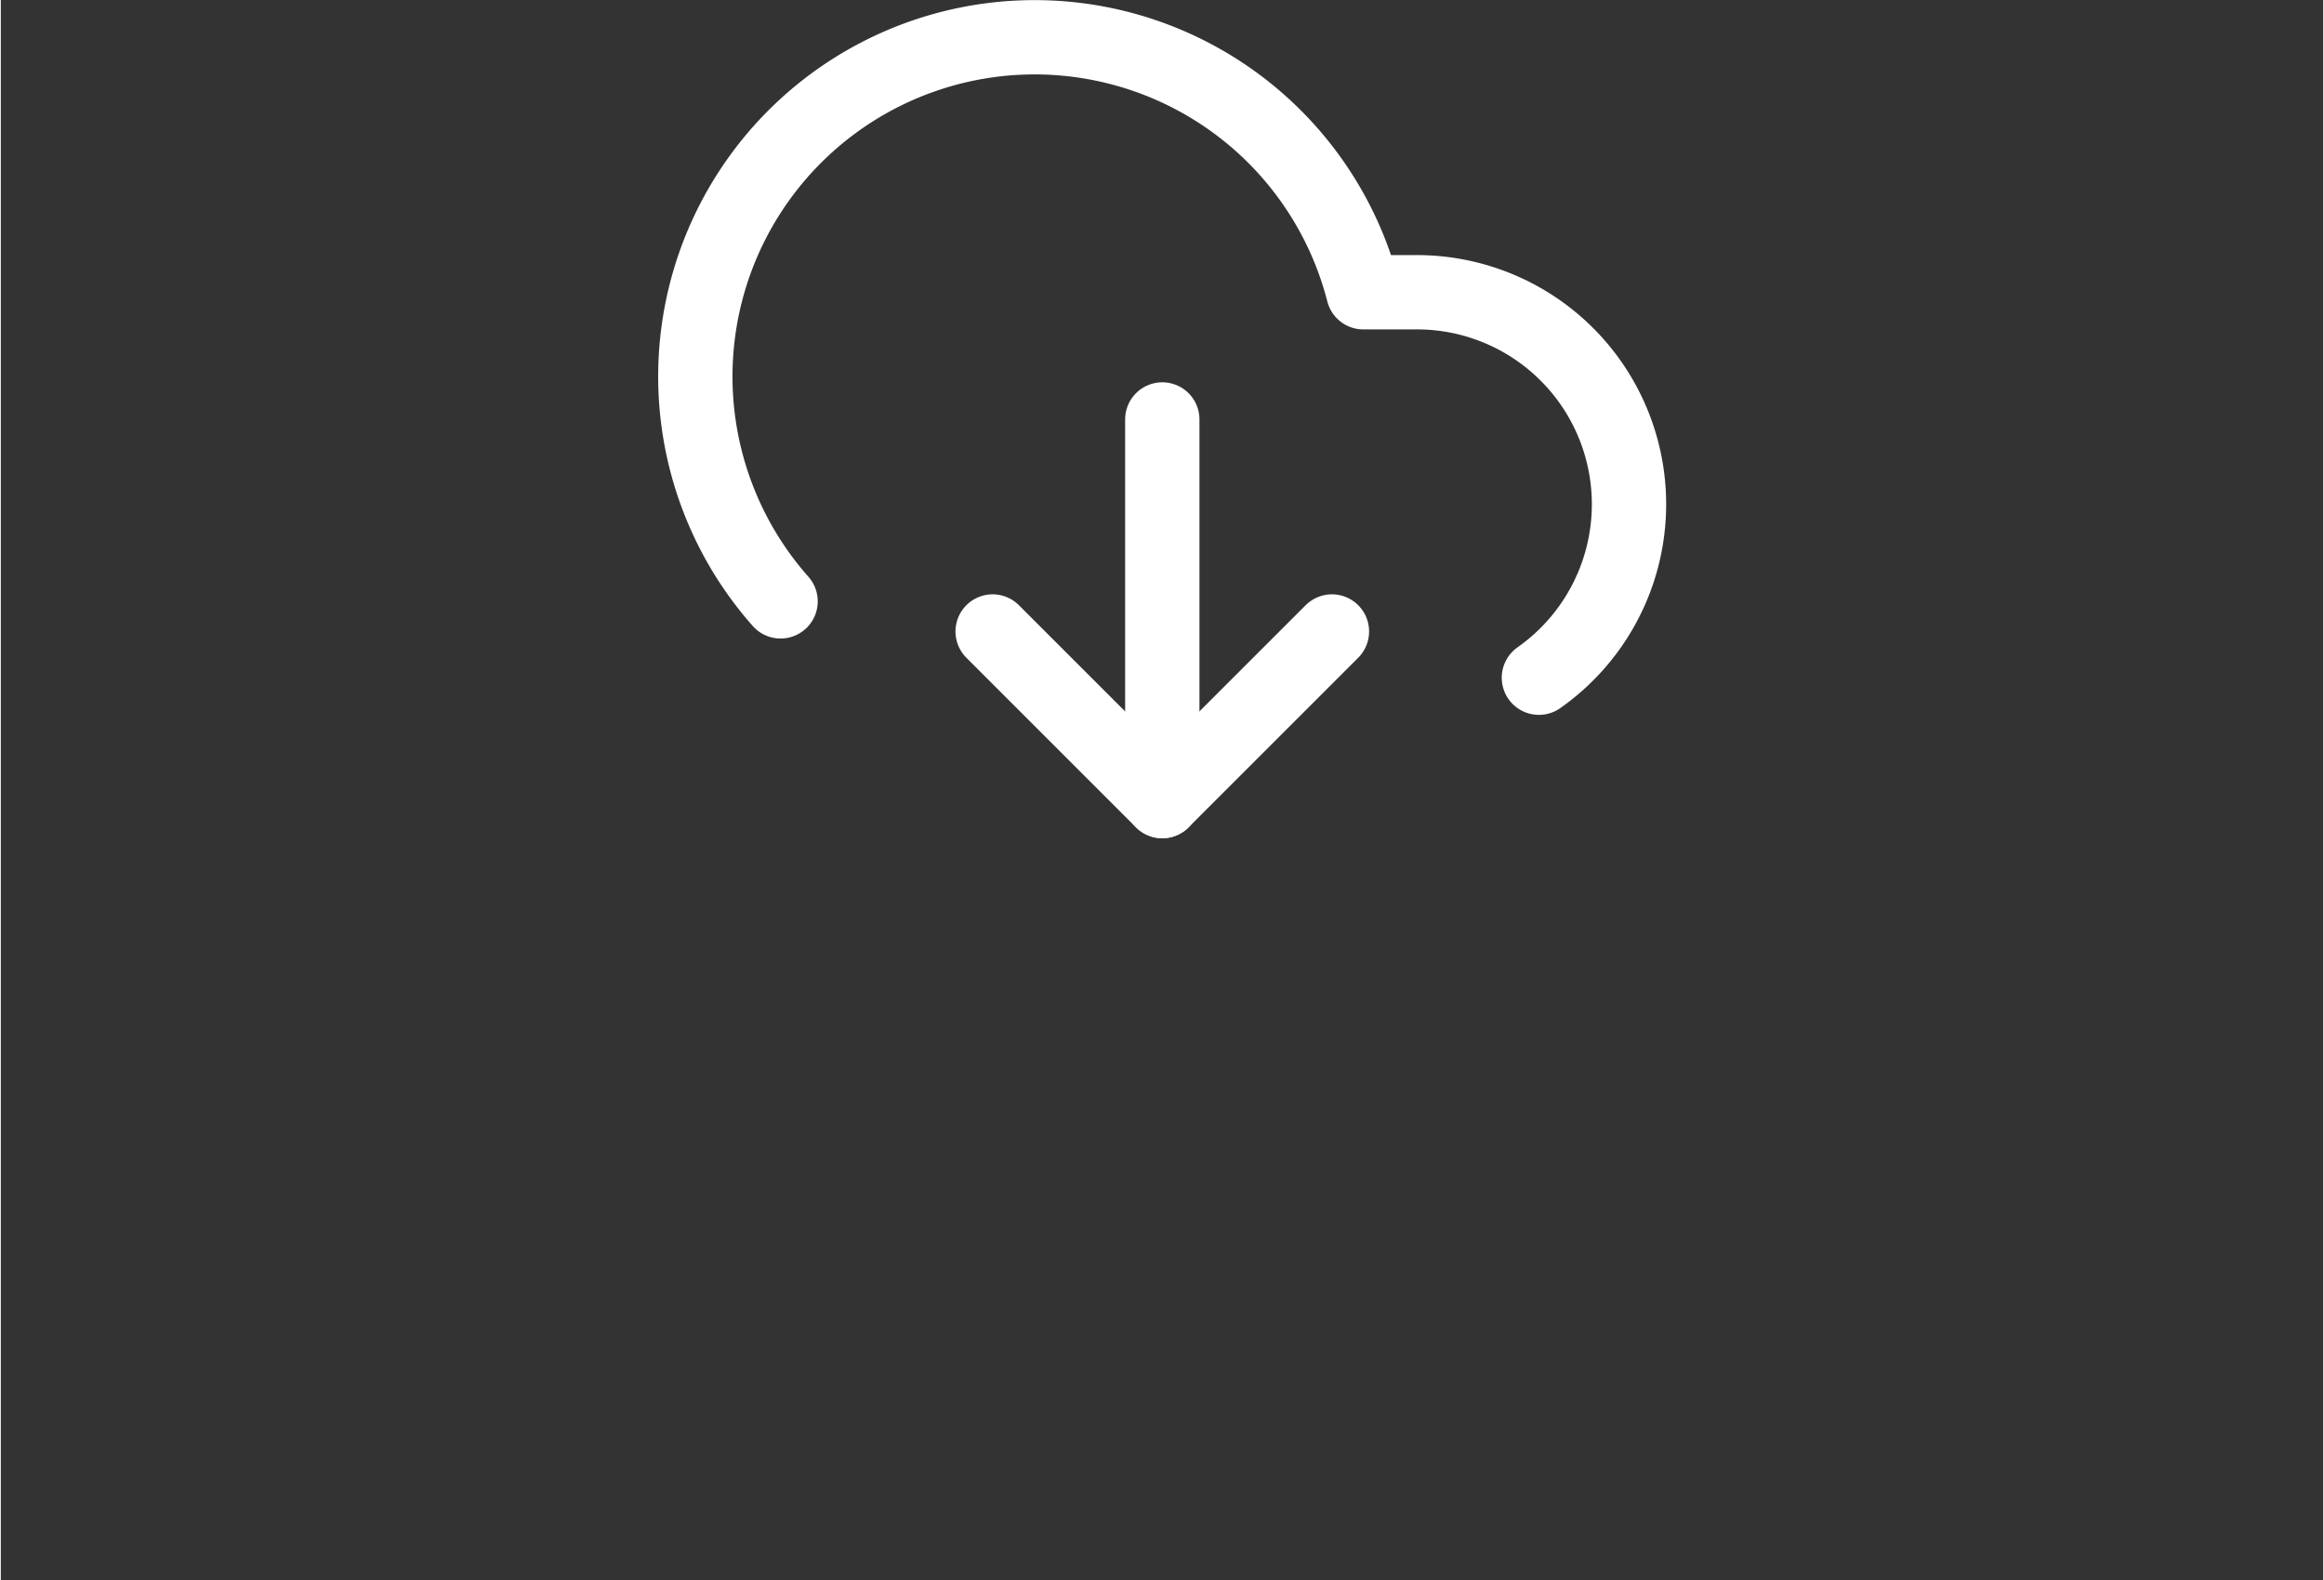 <svg xmlns="http://www.w3.org/2000/svg" width="125" height="85" viewBox="0 0 125 85.059">
    <rect x="0" y="0" width="125" height="85.059" fill="#333333" stroke="none"/>
    <defs>
        <style>
            .a{fill:none;stroke:#fff;stroke-linecap:round;stroke-linejoin:round;stroke-width:4px;}.b{fill:#fff;font-size:16px;font-family:MyriadPro-Regular,
            Myriad Pro;}
        </style>
    </defs>
    <g transform="translate(-71 -252.941)">
        <g transform="translate(106.897 250.467)">
            <path class="a" d="M12,25.5l9.131,9.131L30.263,25.5" transform="translate(5.487 10.969)"/>
            <path class="a" d="M18,18V38.546" transform="translate(8.619 7.055)"/>
            <path class="a" d="M46.89,38.958a11.414,11.414,0,0,0-6.575-20.751H37.439A18.263,18.263,0,1,0,6.073,34.848"
                  transform="translate(0)"/>
        </g>
    </g>
</svg>